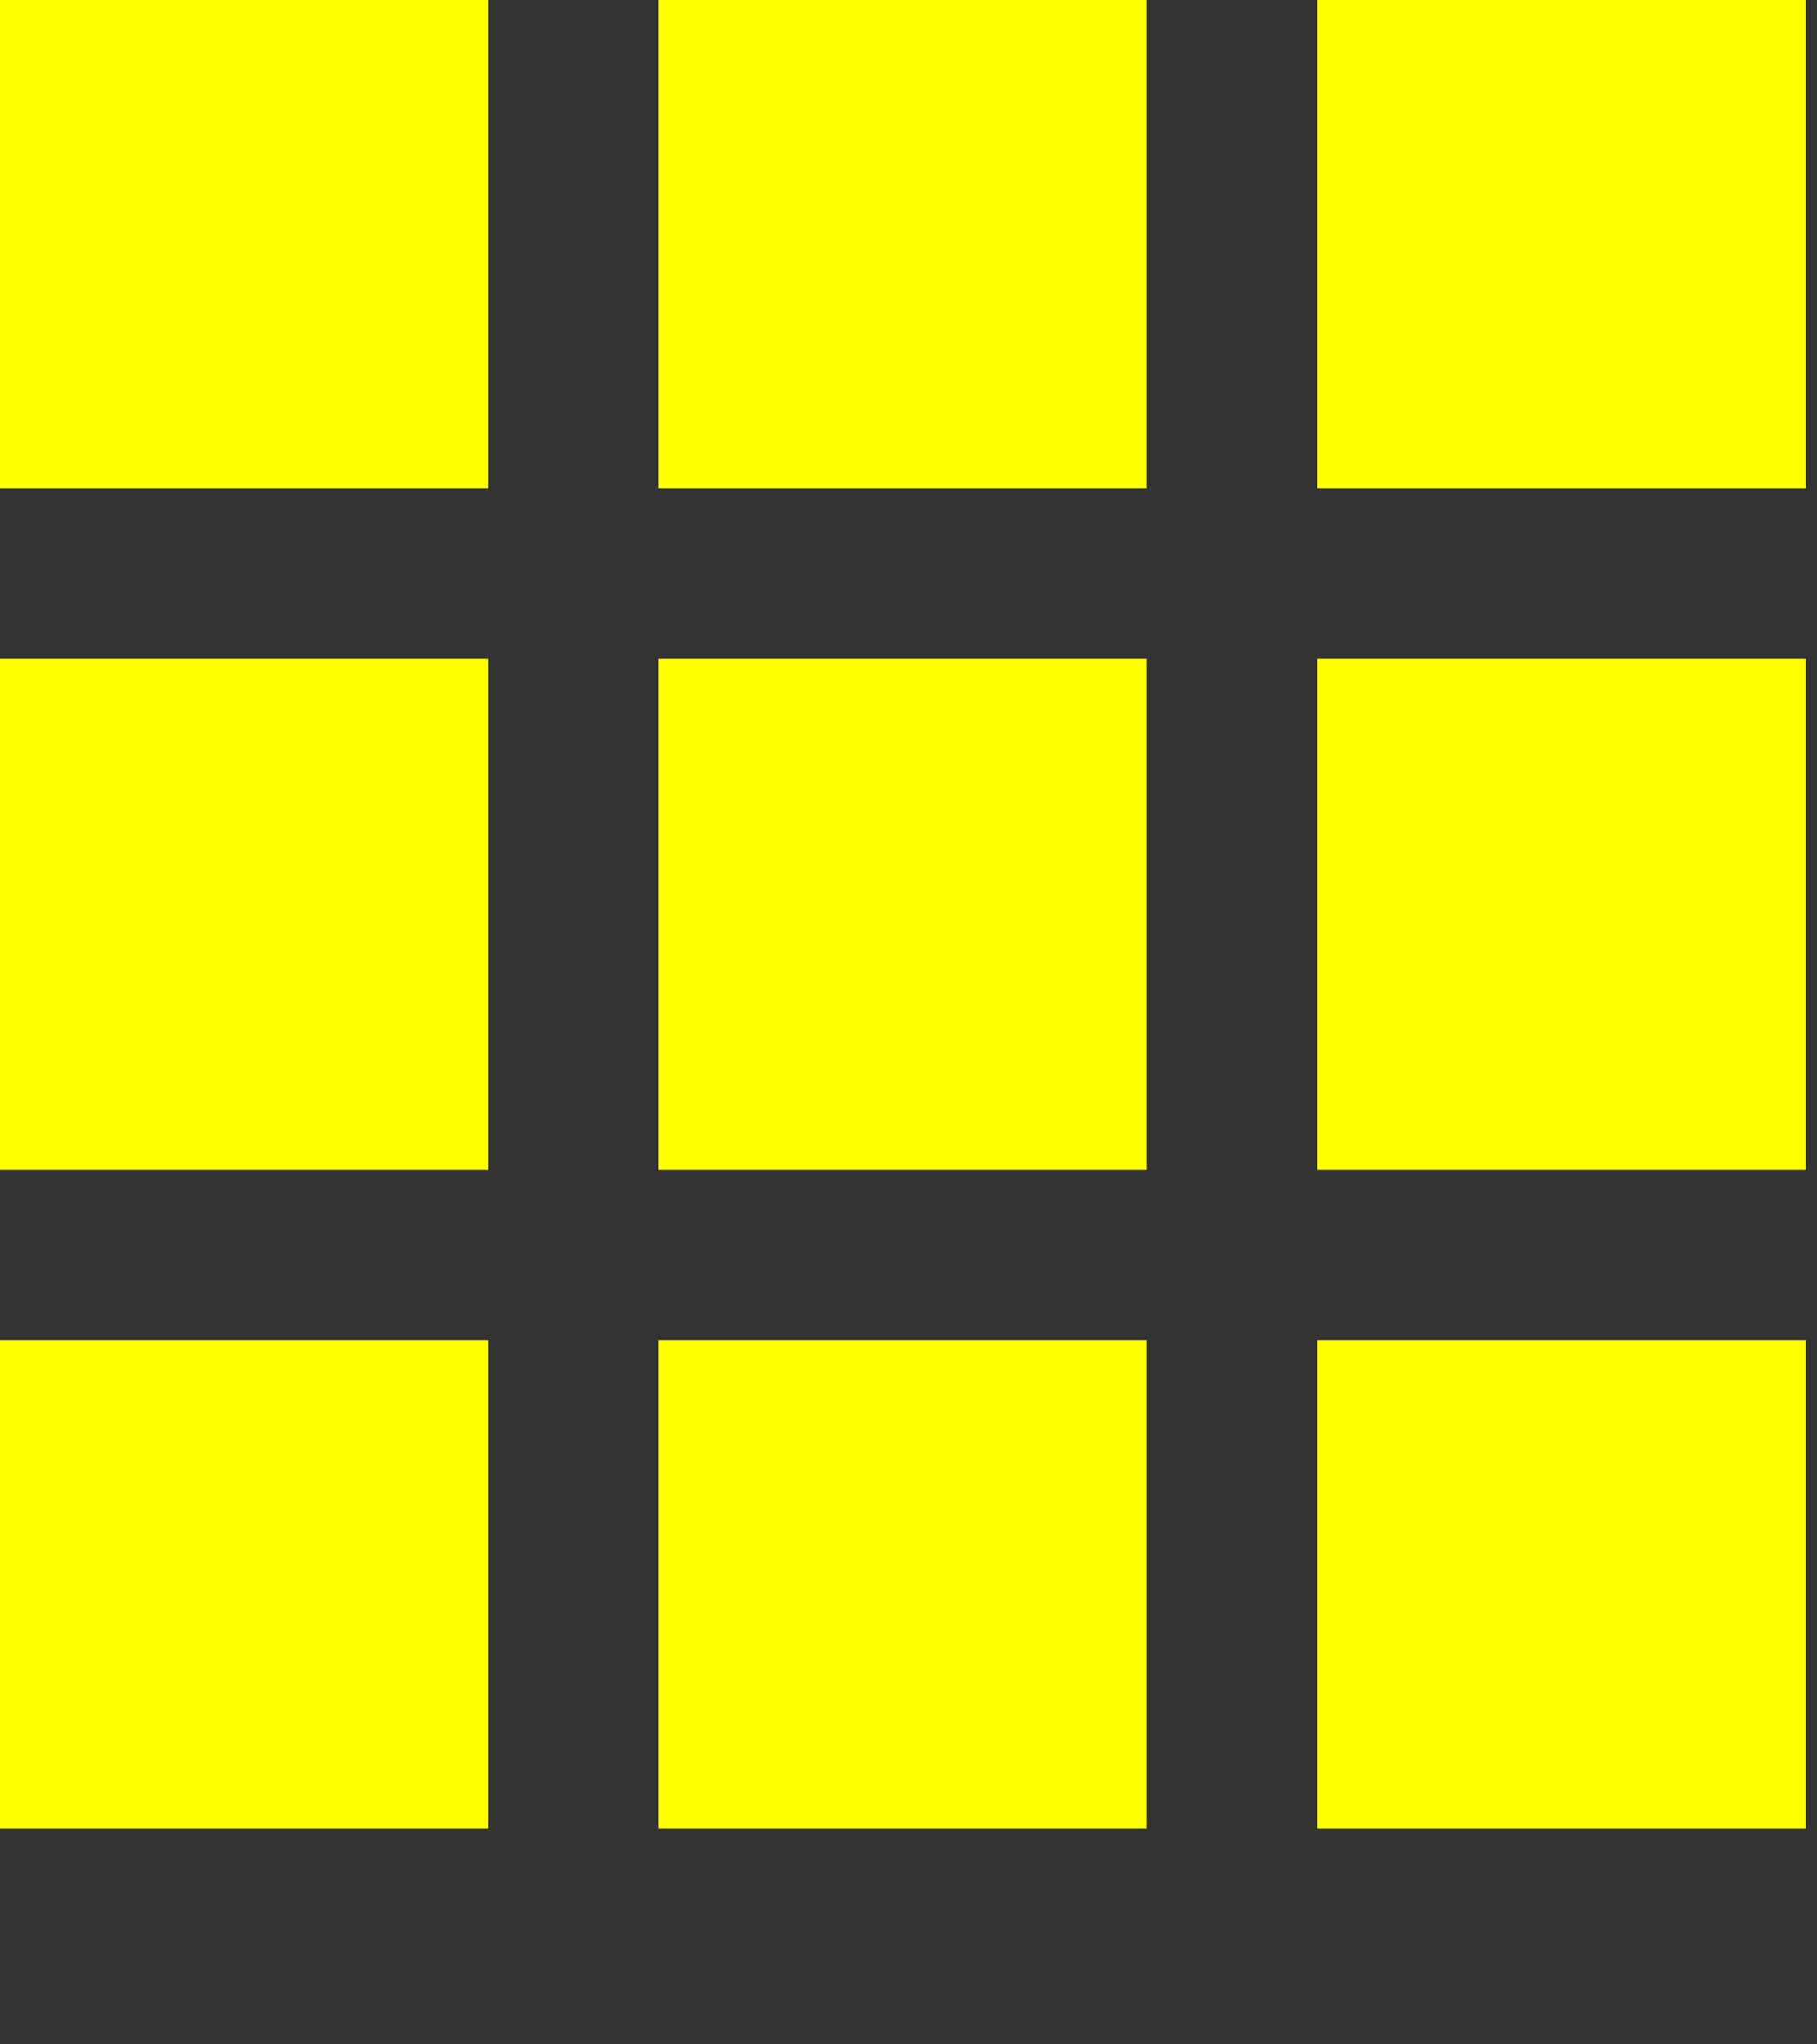 <?xml version="1.0" encoding="utf-8"?>
<svg version="1.1" id="Layer_1"
xmlns="http://www.w3.org/2000/svg"
xmlns:xlink="http://www.w3.org/1999/xlink"
xmlns:author="http://www.sothink.com"
width="8px" height="9px"
xml:space="preserve">
<rect width="100%" height="100%" fill="#333333" stroke="none"/>
<g id="723" transform="matrix(1, 0, 0, 1, -114, -6.05)">
<path style="fill:#FFFF00;fill-opacity:1" d="M121.95,11.2L119.8 11.2L119.8 8.95L121.95 8.95L121.95 11.2M121.95,8.2L119.8 8.2L119.8 6.05L121.95 6.05L121.95 8.2M121.95,14.1L119.8 14.1L119.8 11.95L121.95 11.95L121.95 14.1M119.05,6.05L119.05 8.2L116.9 8.2L116.9 6.05L119.05 6.05M116.15,6.05L116.15 8.2L114 8.2L114 6.05L116.15 6.05M116.15,11.95L116.15 14.1L114 14.1L114 11.95L116.15 11.95M116.15,8.95L116.15 11.2L114 11.2L114 8.95L116.15 8.95M119.05,11.95L119.05 14.1L116.9 14.1L116.9 11.95L119.05 11.95M119.05,8.95L119.05 11.2L116.9 11.2L116.9 8.95L119.05 8.95" />
</g>
</svg>
